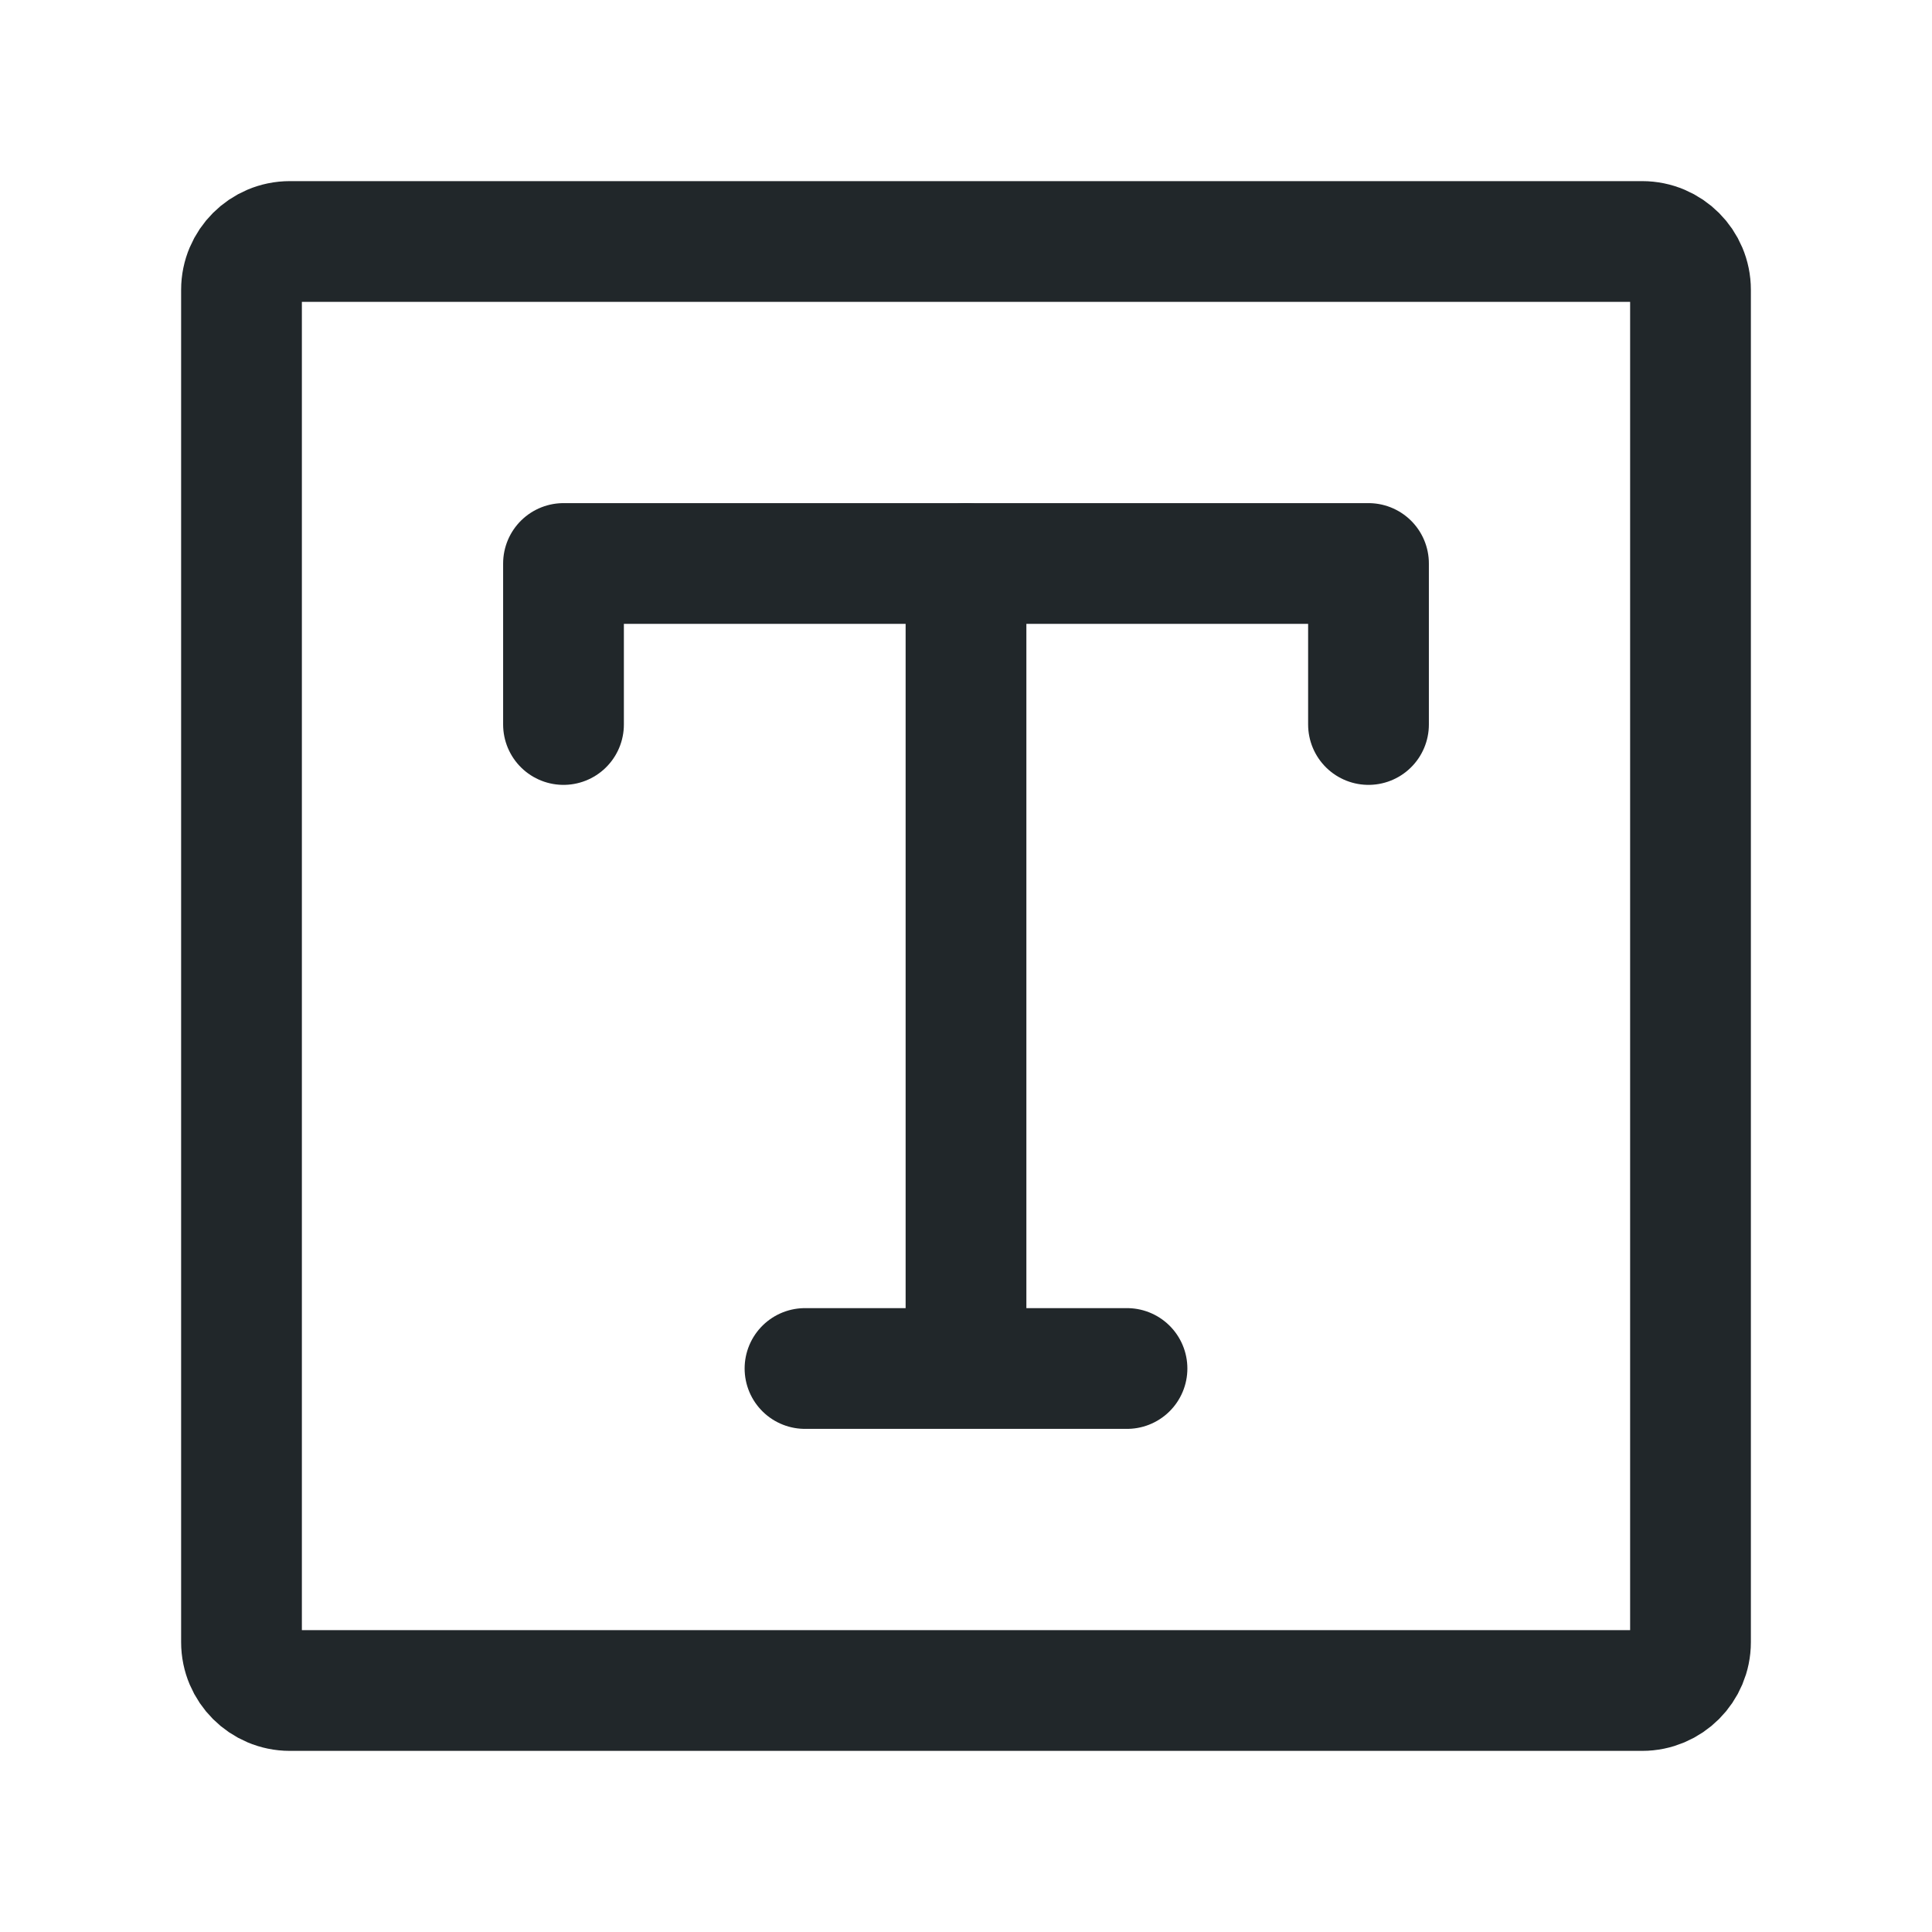 <svg width="24" height="24" viewBox="0 0 24 24" fill="none" xmlns="http://www.w3.org/2000/svg">
<path d="M21 3.6V20.4C21 20.731 20.731 21 20.4 21H3.6C3.269 21 3 20.731 3 20.4V3.6C3 3.269 3.269 3 3.6 3H20.4C20.731 3 21 3.269 21 3.6Z" stroke="#21272A" stroke-width="1.5" stroke-linecap="round" stroke-linejoin="round"/>
<path d="M7 9V7H17V9" stroke="#21272A" stroke-width="1.5" stroke-linecap="round" stroke-linejoin="round"/>
<path d="M12 17H14M12 7V17V7ZM12 17H10H12Z" stroke="#21272A" stroke-width="1.5" stroke-linecap="round" stroke-linejoin="round"/>
</svg>

